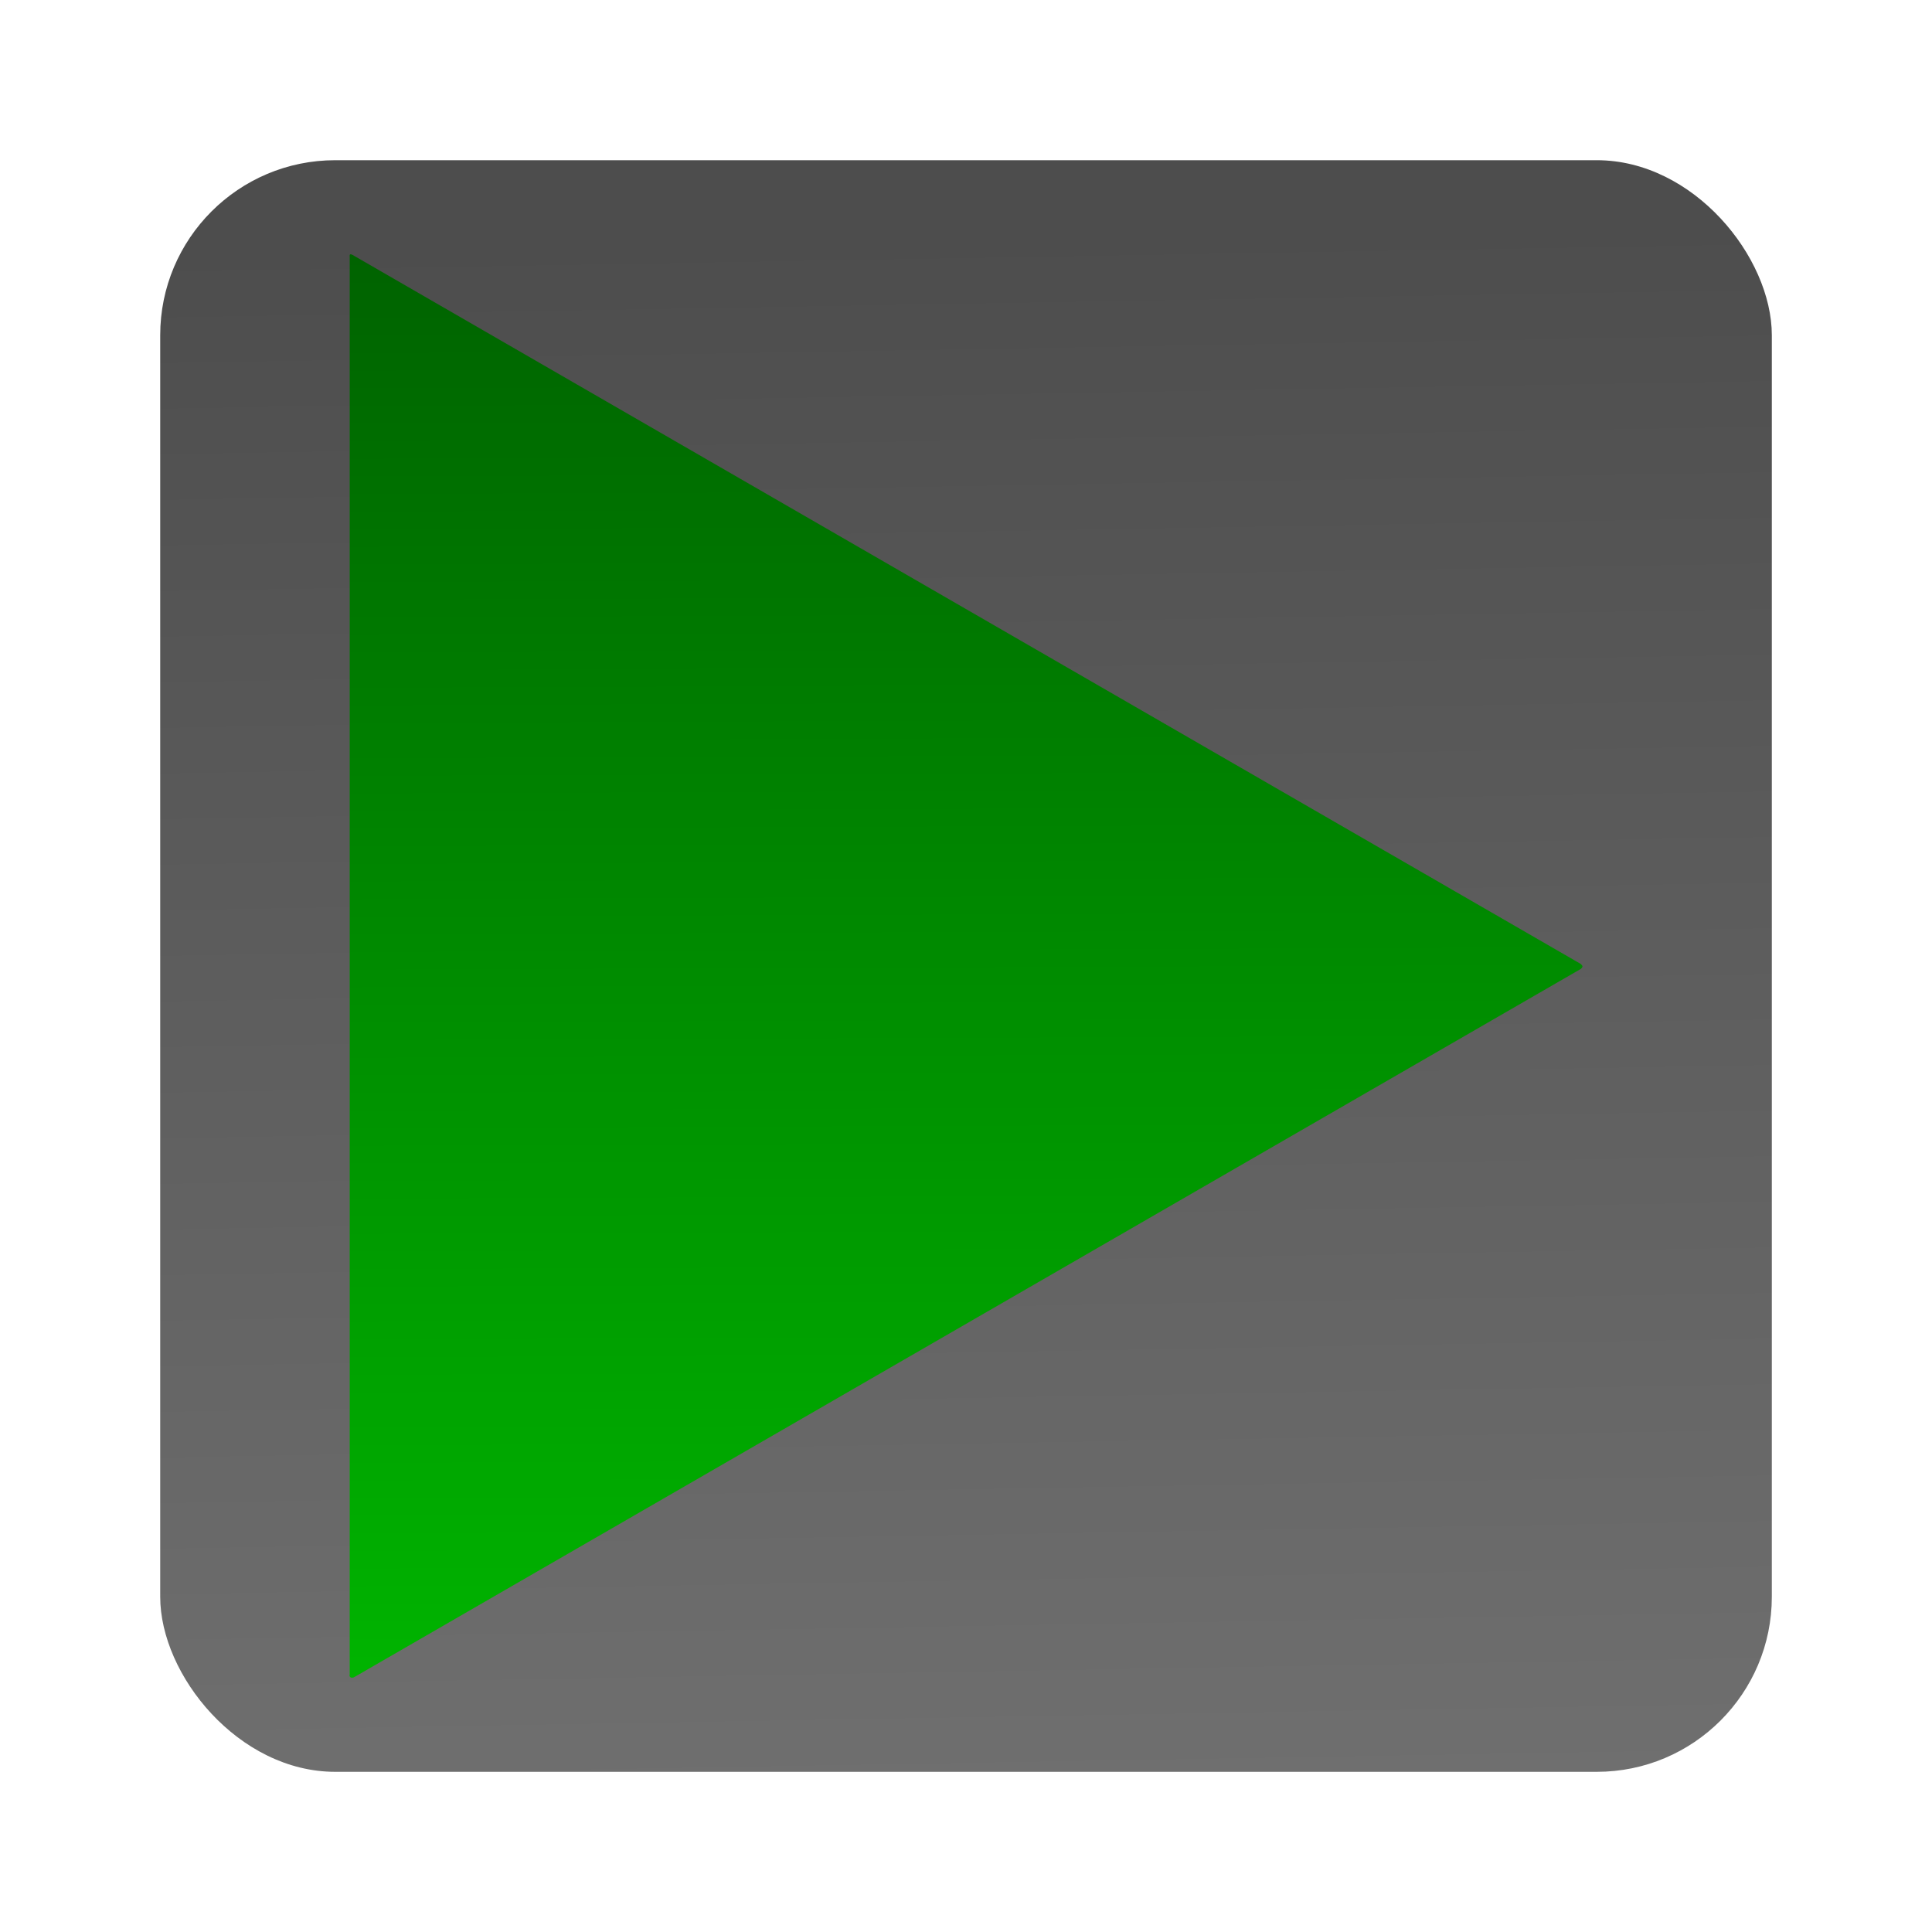 <?xml version="1.0" encoding="UTF-8" standalone="no"?>
<!-- Created with Inkscape (http://www.inkscape.org/) -->

<svg
   xmlns:dc="http://purl.org/dc/elements/1.1/"
   xmlns:cc="http://creativecommons.org/ns#"
   xmlns:rdf="http://www.w3.org/1999/02/22-rdf-syntax-ns#"
   xmlns:svg="http://www.w3.org/2000/svg"
   xmlns="http://www.w3.org/2000/svg"
   xmlns:xlink="http://www.w3.org/1999/xlink"
   xmlns:sodipodi="http://sodipodi.sourceforge.net/DTD/sodipodi-0.dtd"
   xmlns:inkscape="http://www.inkscape.org/namespaces/inkscape"
   width="64"
   height="64"
   viewBox="0 0 64 64"
   id="svg2"
   version="1.1"
   inkscape:version="0.91 r13725"
   sodipodi:docname="executable-icon.svg">
  <defs
     id="defs4">
    <linearGradient
       inkscape:collect="always"
       id="linearGradient5693">
      <stop
         style="stop-color:#4d4d4d;stop-opacity:1;"
         offset="0"
         id="stop5695" />
      <stop
         style="stop-color:#6f6f6f;stop-opacity:1"
         offset="1"
         id="stop5697" />
    </linearGradient>
    <linearGradient
       inkscape:collect="always"
       id="linearGradient5679">
      <stop
         style="stop-color:#006300;stop-opacity:1"
         offset="0"
         id="stop5681" />
      <stop
         style="stop-color:#00b400;stop-opacity:1"
         offset="1"
         id="stop5683" />
    </linearGradient>
    <linearGradient
       inkscape:collect="always"
       xlink:href="#linearGradient5679"
       id="linearGradient5685"
       x1="23.682"
       y1="3.024"
       x2="23.864"
       y2="50.299"
       gradientUnits="userSpaceOnUse"
       gradientTransform="translate(3.448,993.761)" />
    <linearGradient
       inkscape:collect="always"
       xlink:href="#linearGradient5693"
       id="linearGradient5699"
       x1="42.957"
       y1="993.319"
       x2="43.841"
       y2="1044.672"
       gradientUnits="userSpaceOnUse"
       gradientTransform="translate(5.042,2.56)" />
  </defs>
  <sodipodi:namedview
     id="base"
     pagecolor="#ffffff"
     bordercolor="#666666"
     borderopacity="1.0"
     inkscape:pageopacity="0.0"
     inkscape:pageshadow="2"
     inkscape:zoom="5.6568543"
     inkscape:cx="55.972535"
     inkscape:cy="9.8656891"
     inkscape:document-units="px"
     inkscape:current-layer="layer1"
     showgrid="false"
     units="px"
     inkscape:window-width="1600"
     inkscape:window-height="848"
     inkscape:window-x="0"
     inkscape:window-y="25"
     inkscape:window-maximized="1" />
  <g
     inkscape:label="Capa 1"
     inkscape:groupmode="layer"
     id="layer1"
     transform="translate(0,-988.362)">
    <g
       id="g5701">
      <rect
         ry="5.799"
         y="993.669"
         x="5.307"
         height="53.387"
         width="53.387"
         id="rect5691"
         style="opacity:1;fill:url(#linearGradient5699);fill-opacity:1;fill-rule:nonzero;stroke:none;stroke-width:21.3;stroke-linecap:round;stroke-linejoin:round;stroke-miterlimit:4;stroke-dasharray:none;stroke-opacity:0" />
      <path
         sodipodi:nodetypes="accsccacca"
         inkscape:connector-curvature="0"
         id="path5677"
         d="m 11.597,996.791 c -0.022,0.016 -0.012,0.08 -0.012,0.08 l 0,46.947 c 0,0 -0.026,0.077 0.028,0.108 0.045,0.026 0.109,0 0.109,0 l 40.639,-23.464 c 0,0 0.061,-0.05 0.061,-0.085 -4.66e-4,-0.037 -0.066,-0.088 -0.066,-0.088 L 11.678,996.806 c 0,0 -0.059,-0.031 -0.081,-0.015 z"
         style="opacity:1;fill:url(#linearGradient5685);fill-opacity:1;fill-rule:nonzero;stroke:none;stroke-width:21.3;stroke-linecap:round;stroke-linejoin:round;stroke-miterlimit:4;stroke-dasharray:none;stroke-opacity:0" />
    </g>
  </g>
</svg>
